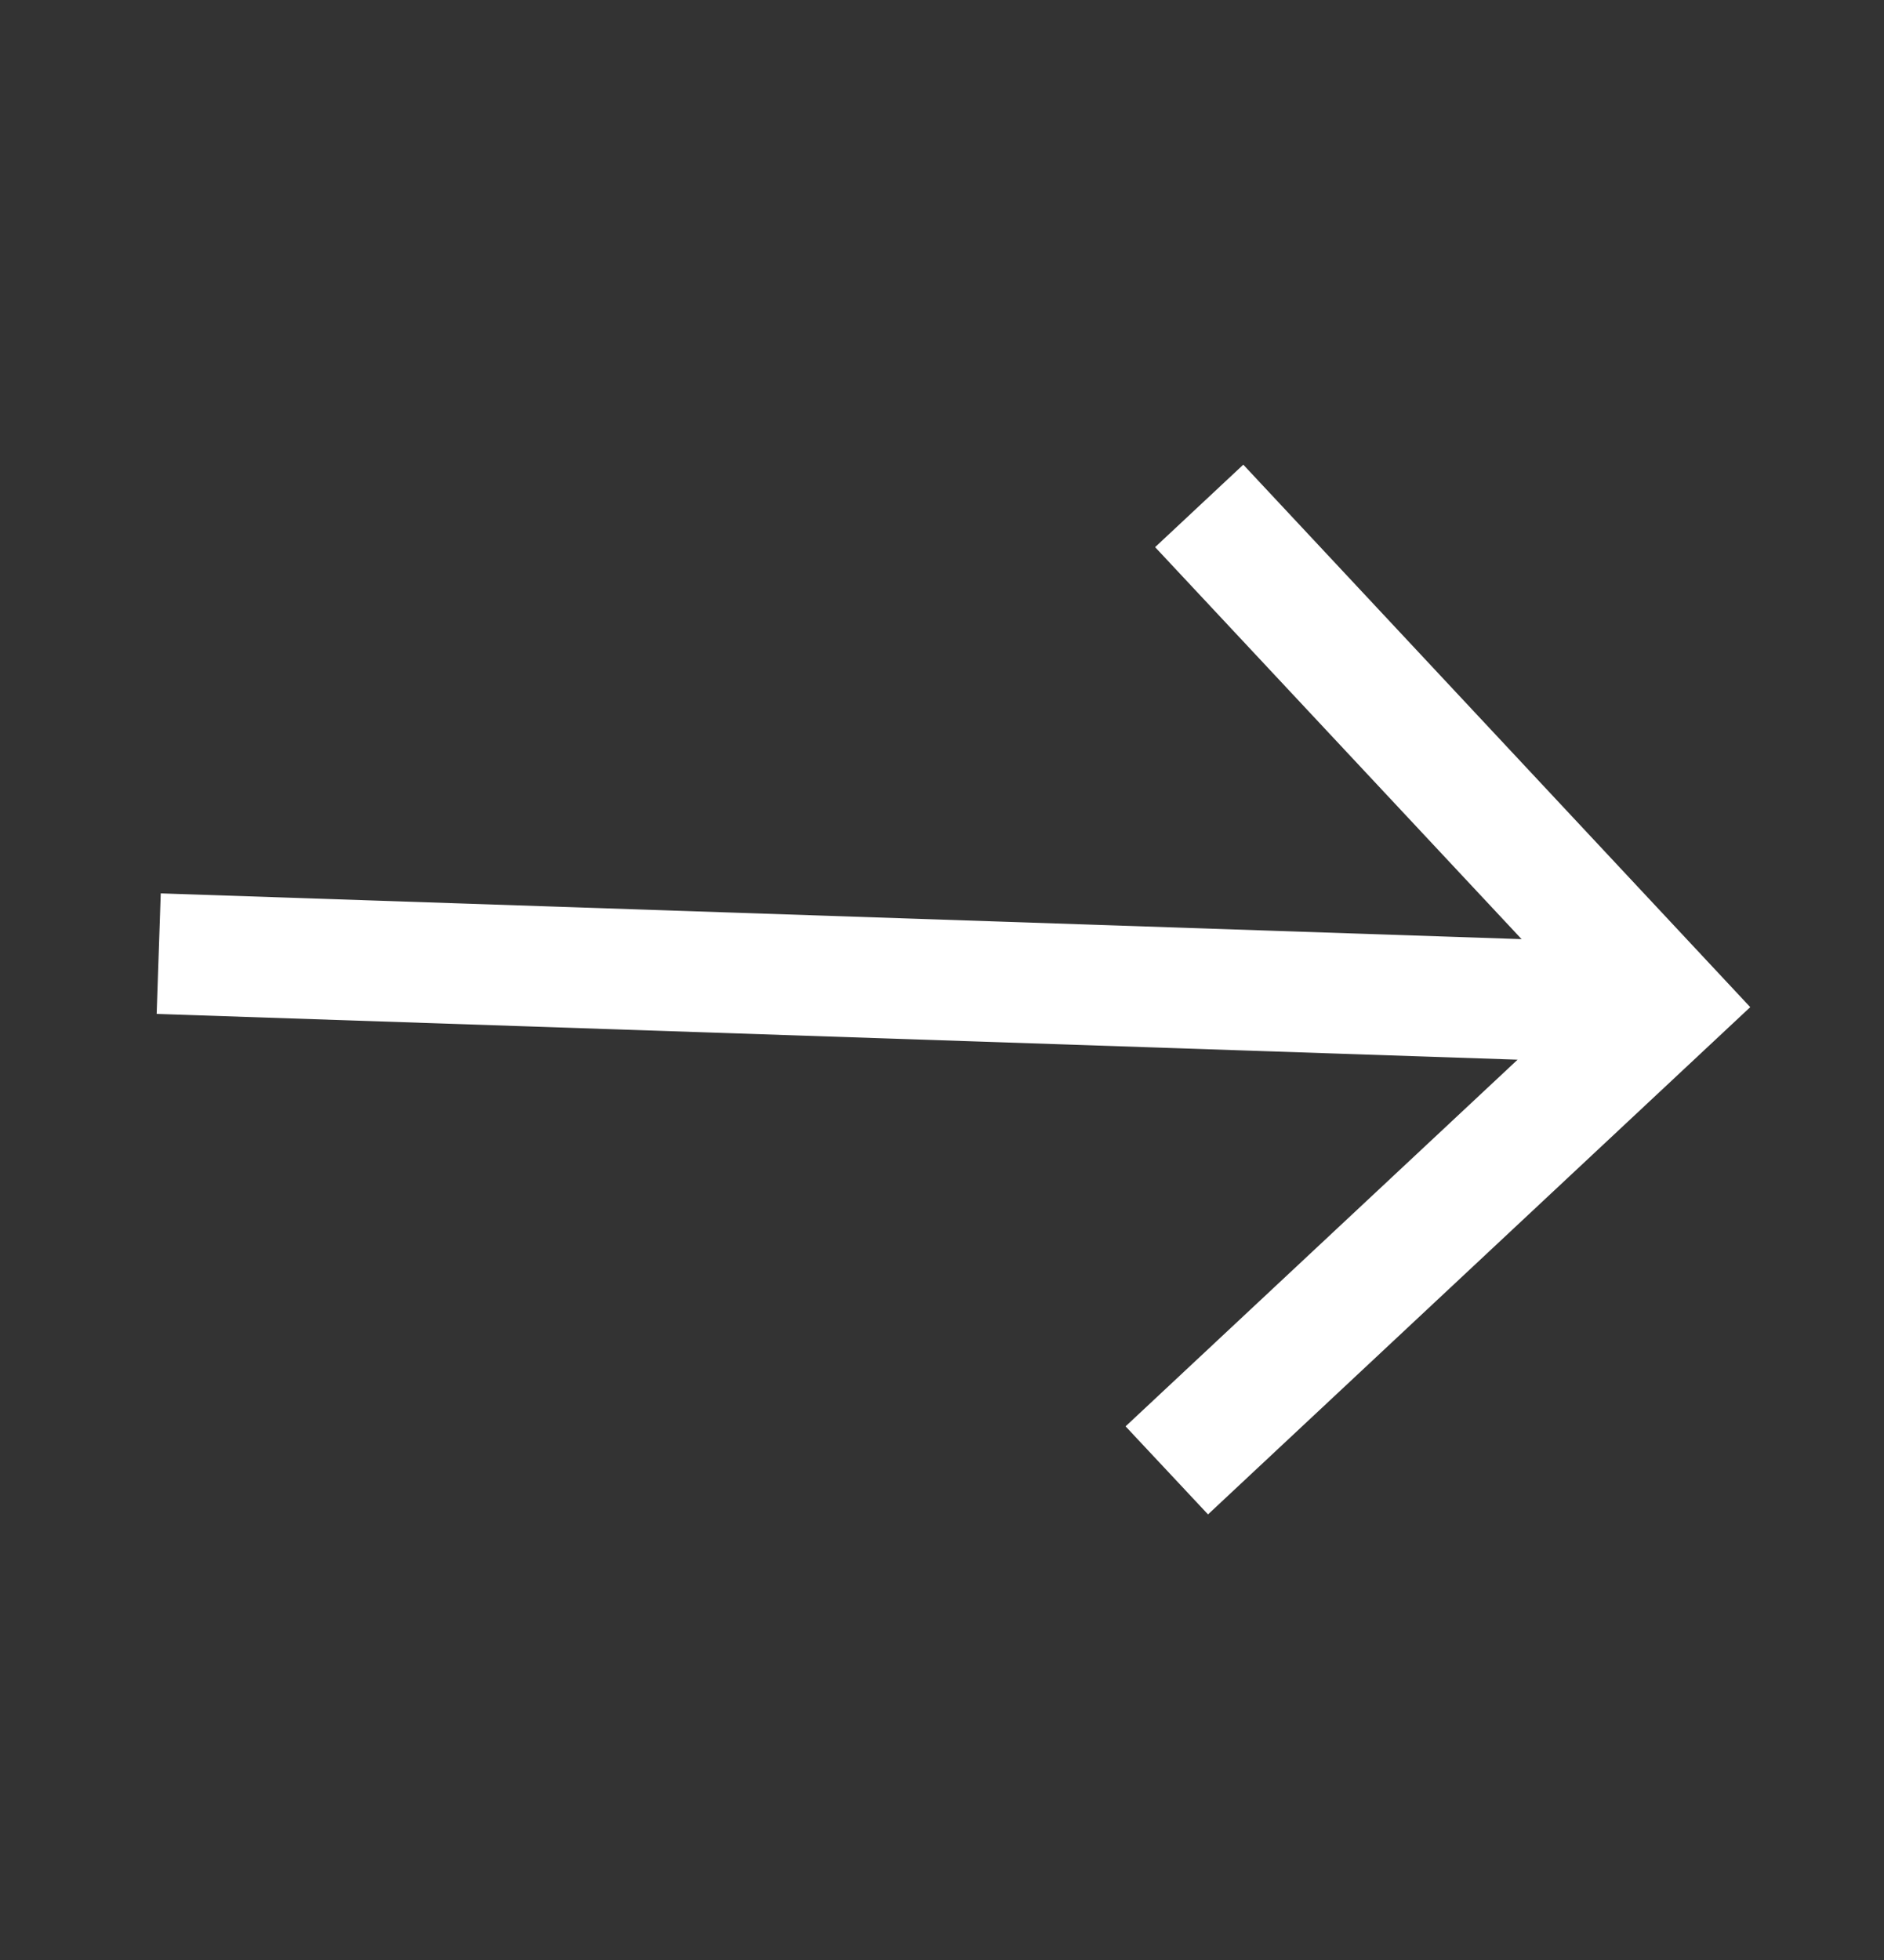 <svg xmlns:xlink="http://www.w3.org/1999/xlink" xmlns="http://www.w3.org/2000/svg" width="25" height="26" viewBox="0 0 25 26" fill="none"><rect x="0" y="0" width="25" height="26" fill="#333333" stroke="none"/><path fill-rule="evenodd" clip-rule="evenodd" d="M23.225 13.36L16.03 20.089L14.936 18.921L20.138 14.057L2.079 13.45L2.133 11.851L20.191 12.458L15.328 7.258L16.498 6.164L23.225 13.36Z" fill="#FFFFFF"></path></svg>
